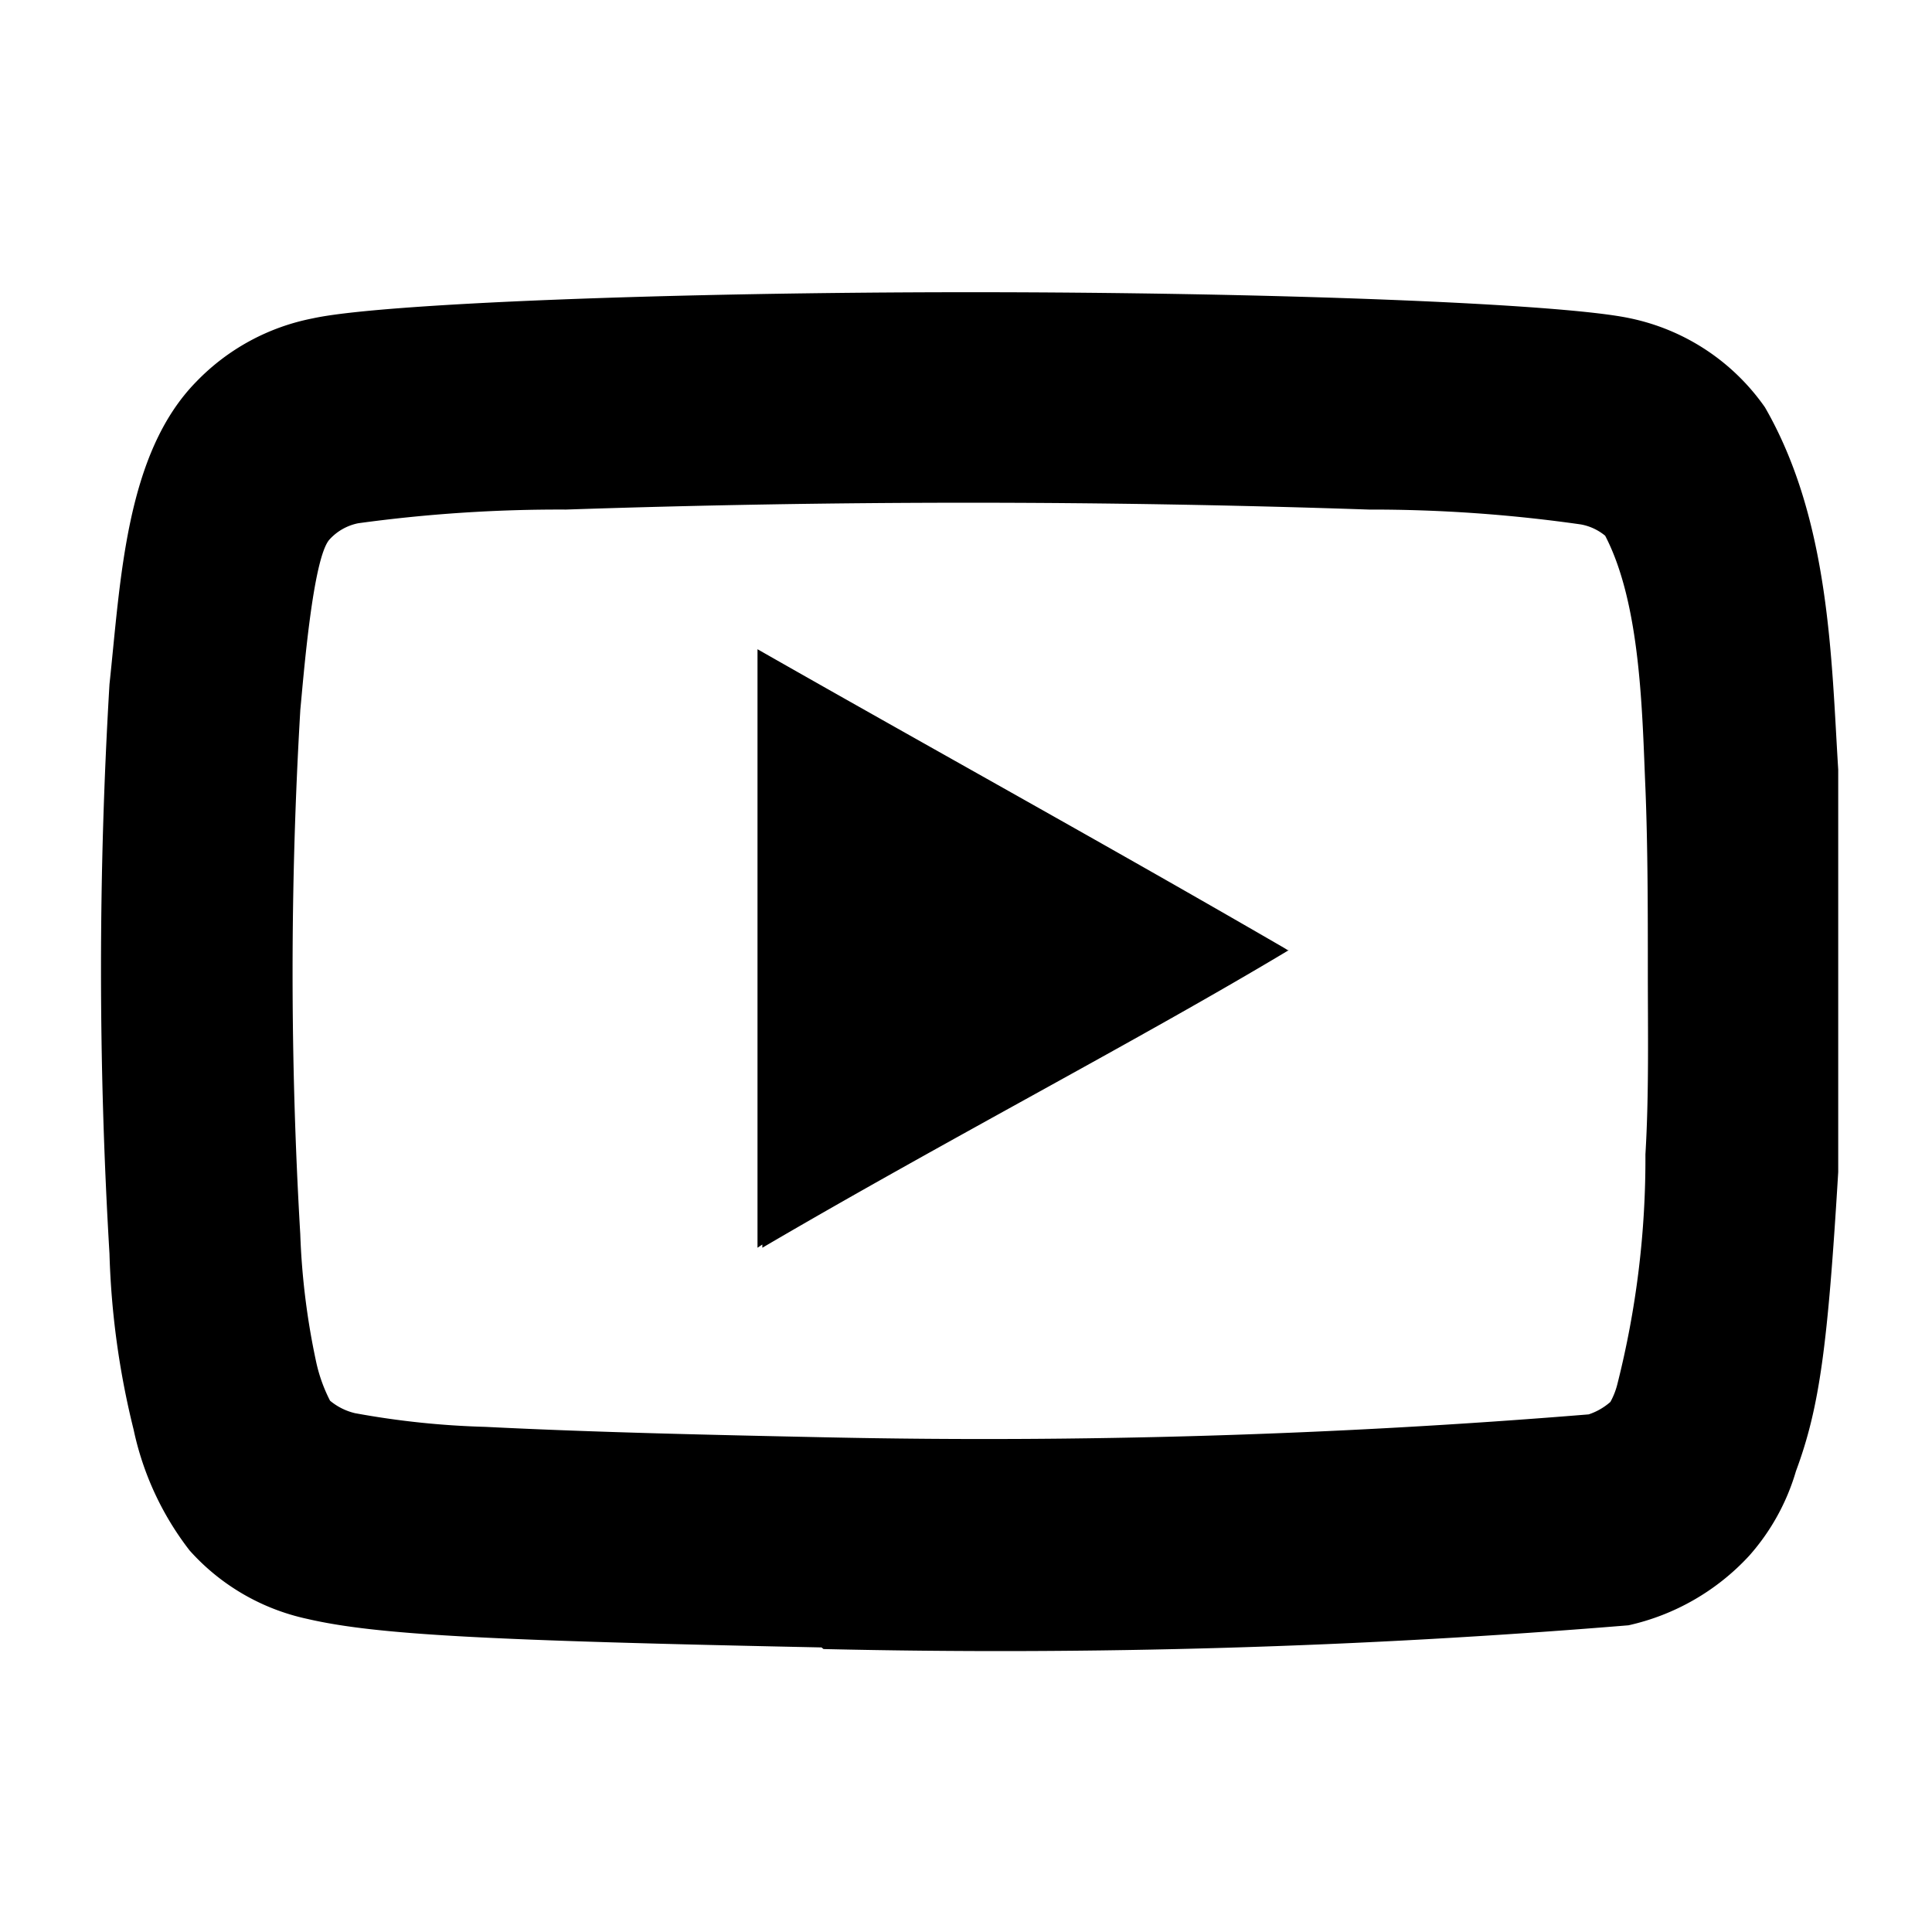 <svg viewBox="0 0 48 48"><path class="social-icon" d="M32,23.61l-.08-.05h0c-4.45-2.58-8.73-4.94-13.1-7.43V31l.12-.08V31c4.59-2.69,9.41-5.19,13.09-7.4ZM20.41,40.93c-8.25-.17-11.06-.31-12.78-.71a5.46,5.46,0,0,1-2.92-1.7,7.41,7.41,0,0,1-1.39-3,20.45,20.45,0,0,1-.6-4.37A119,119,0,0,1,2.72,17c.28-2.61.4-5.73,2.16-7.52A5.47,5.47,0,0,1,7.77,7.91c1.67-.37,8.9-.65,16.35-.65s14.69.28,16.39.65a5.44,5.44,0,0,1,3.34,2.21c1.62,2.81,1.65,6.29,1.82,9,0,1.31,0,8.68,0,10-.26,4.31-.46,5.84-1.05,7.43a5.48,5.48,0,0,1-1.16,2.1,5.79,5.79,0,0,1-3,1.73,190.31,190.31,0,0,1-20,.59ZM7.46,17.66a110.72,110.72,0,0,0,0,13,18.07,18.07,0,0,0,.4,3.2,3.91,3.91,0,0,0,.34.94,1.51,1.51,0,0,0,.62.31,21,21,0,0,0,3.24.34c2.8.14,5.66.2,8.47.26a184.08,184.08,0,0,0,18.94-.57,1.55,1.55,0,0,0,.54-.31v0a1.82,1.82,0,0,0,.17-.43,22.8,22.8,0,0,0,.7-5.72c.09-1.48.06-3.09.06-4.54s0-3.09-.06-4.56c-.08-1.84-.11-4.56-1-6.27a1.32,1.32,0,0,0-.6-.28,36.73,36.73,0,0,0-5.27-.37q-5-.17-9.95-.17t-10,.17A36.73,36.73,0,0,0,8.9,13a1.31,1.31,0,0,0-.71.4c-.42.45-.65,3.43-.73,4.25Z"/></svg>
